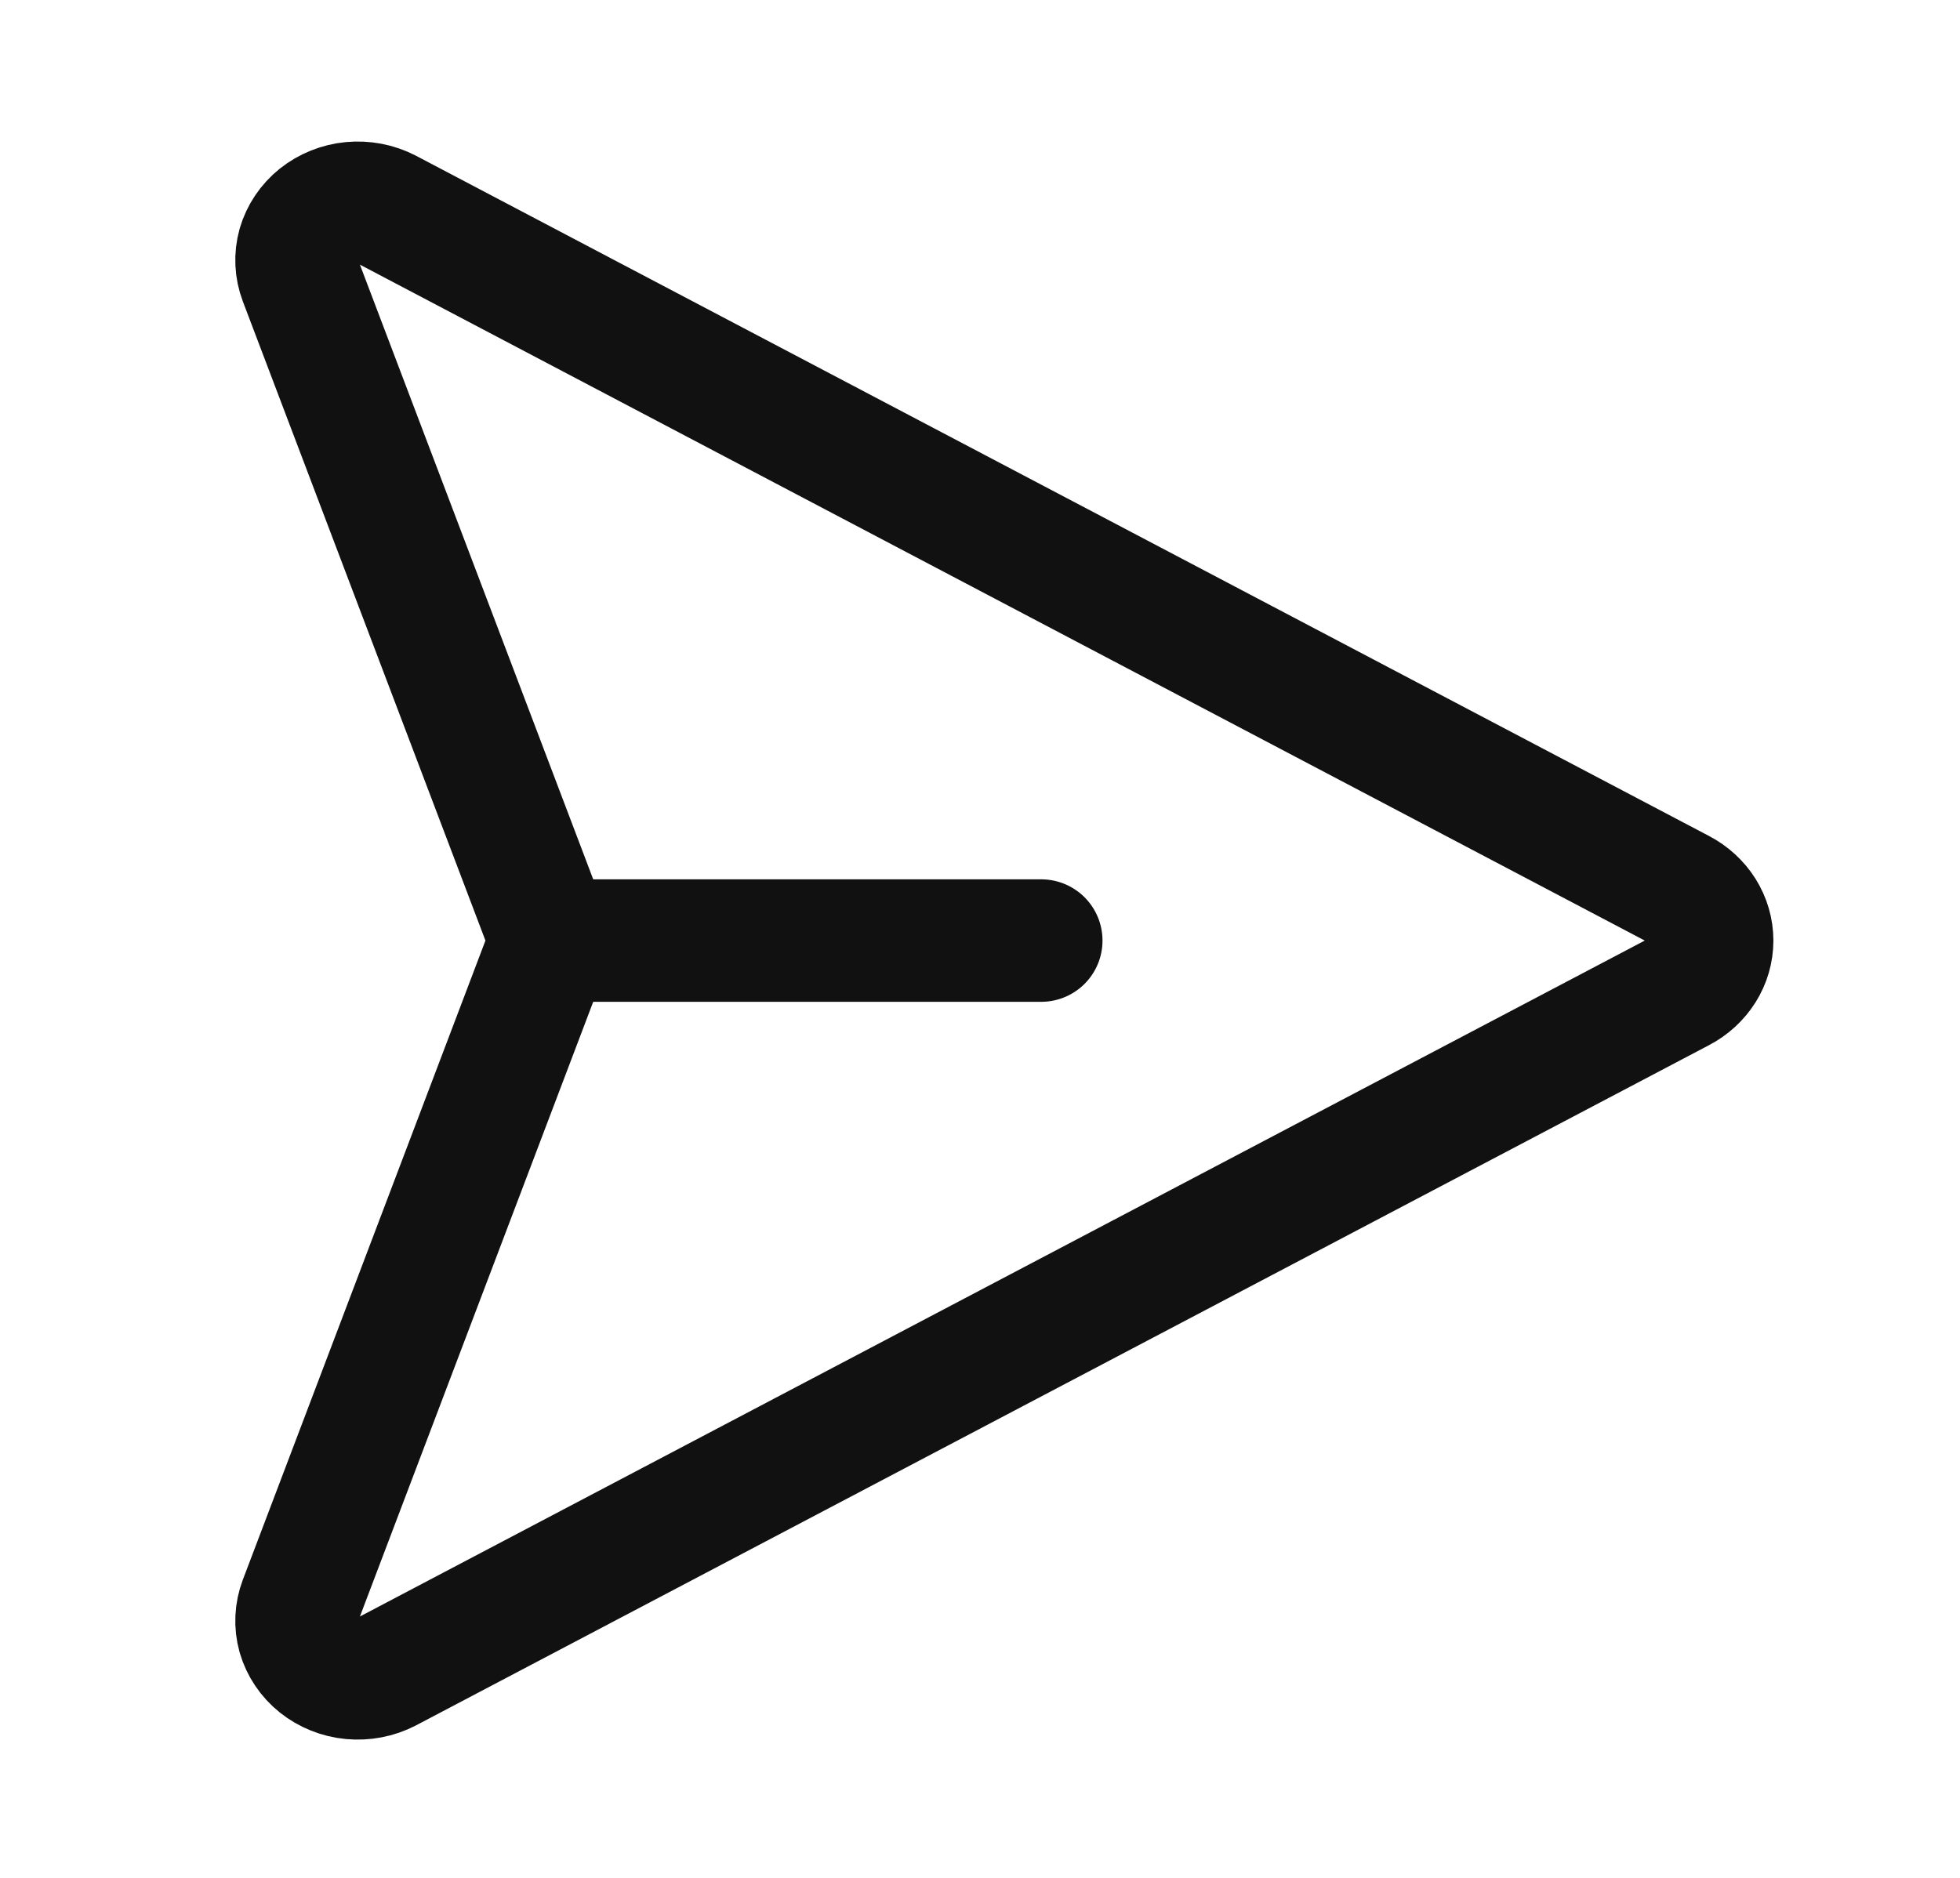 <svg width="24" height="23" viewBox="0 0 24 23" fill="none" xmlns="http://www.w3.org/2000/svg">
<path d="M20.578 10.903L4.744 2.571C4.61 2.502 4.458 2.473 4.306 2.487C4.154 2.501 4.011 2.559 3.895 2.651C3.779 2.744 3.696 2.868 3.656 3.006C3.617 3.145 3.624 3.291 3.675 3.426L6.656 11.282C6.722 11.435 6.722 11.605 6.656 11.758L3.675 19.614C3.624 19.749 3.617 19.895 3.656 20.034C3.696 20.172 3.779 20.296 3.895 20.389C4.011 20.481 4.154 20.539 4.306 20.553C4.458 20.567 4.61 20.538 4.744 20.469L20.578 12.137C20.695 12.076 20.793 11.986 20.861 11.878C20.929 11.77 20.965 11.646 20.965 11.52C20.965 11.394 20.929 11.271 20.861 11.162C20.793 11.054 20.695 10.964 20.578 10.903V10.903Z" stroke="#111111" stroke-width="1.5" stroke-linecap="round" stroke-linejoin="round"/>
<path d="M6.75 11.52H12.75" stroke="#111111" stroke-width="1.5" stroke-linecap="round" stroke-linejoin="round"/>
</svg>
